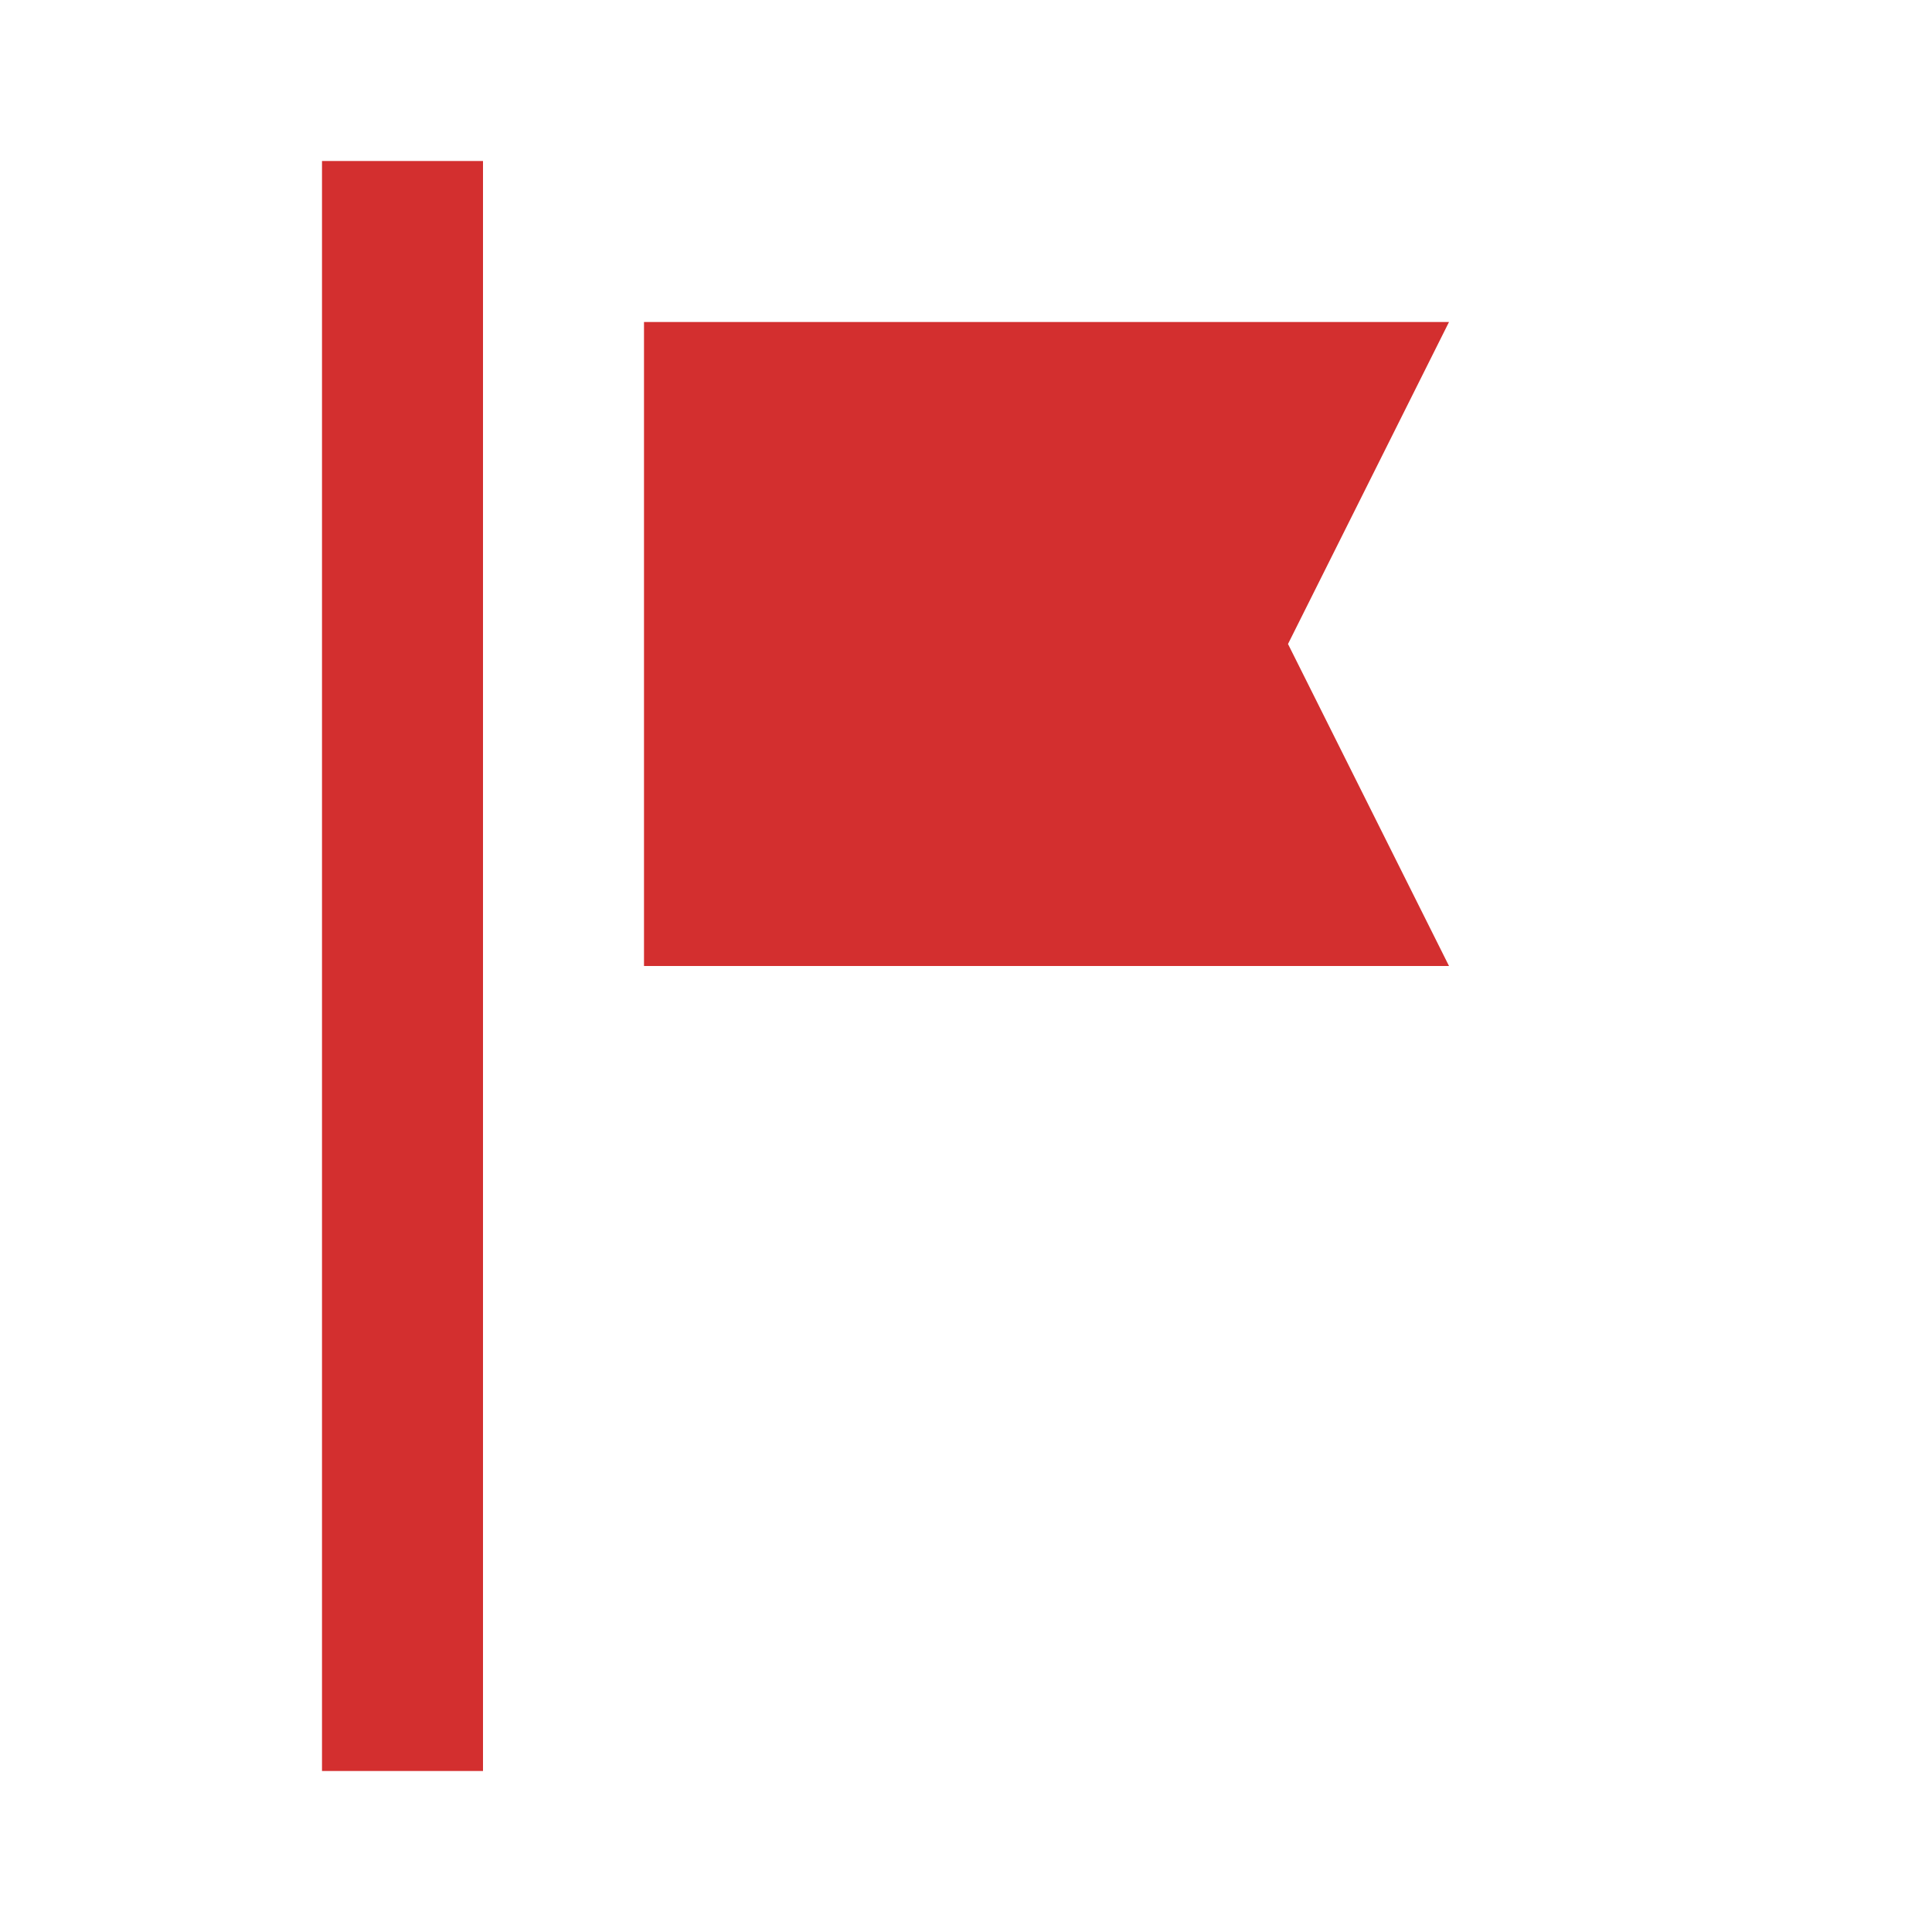 <svg 
            xmlns="http://www.w3.org/2000/svg" 
            width="50px" 
            height="50px" 
            viewBox="0 0 24 24" 
            fill="none"
        >
            <path 
                fill="#D32F2F" 
                d="M4 2h2v20H4V2zm4 2h10l-2 4 2 4H8V4z"
            />
        </svg>